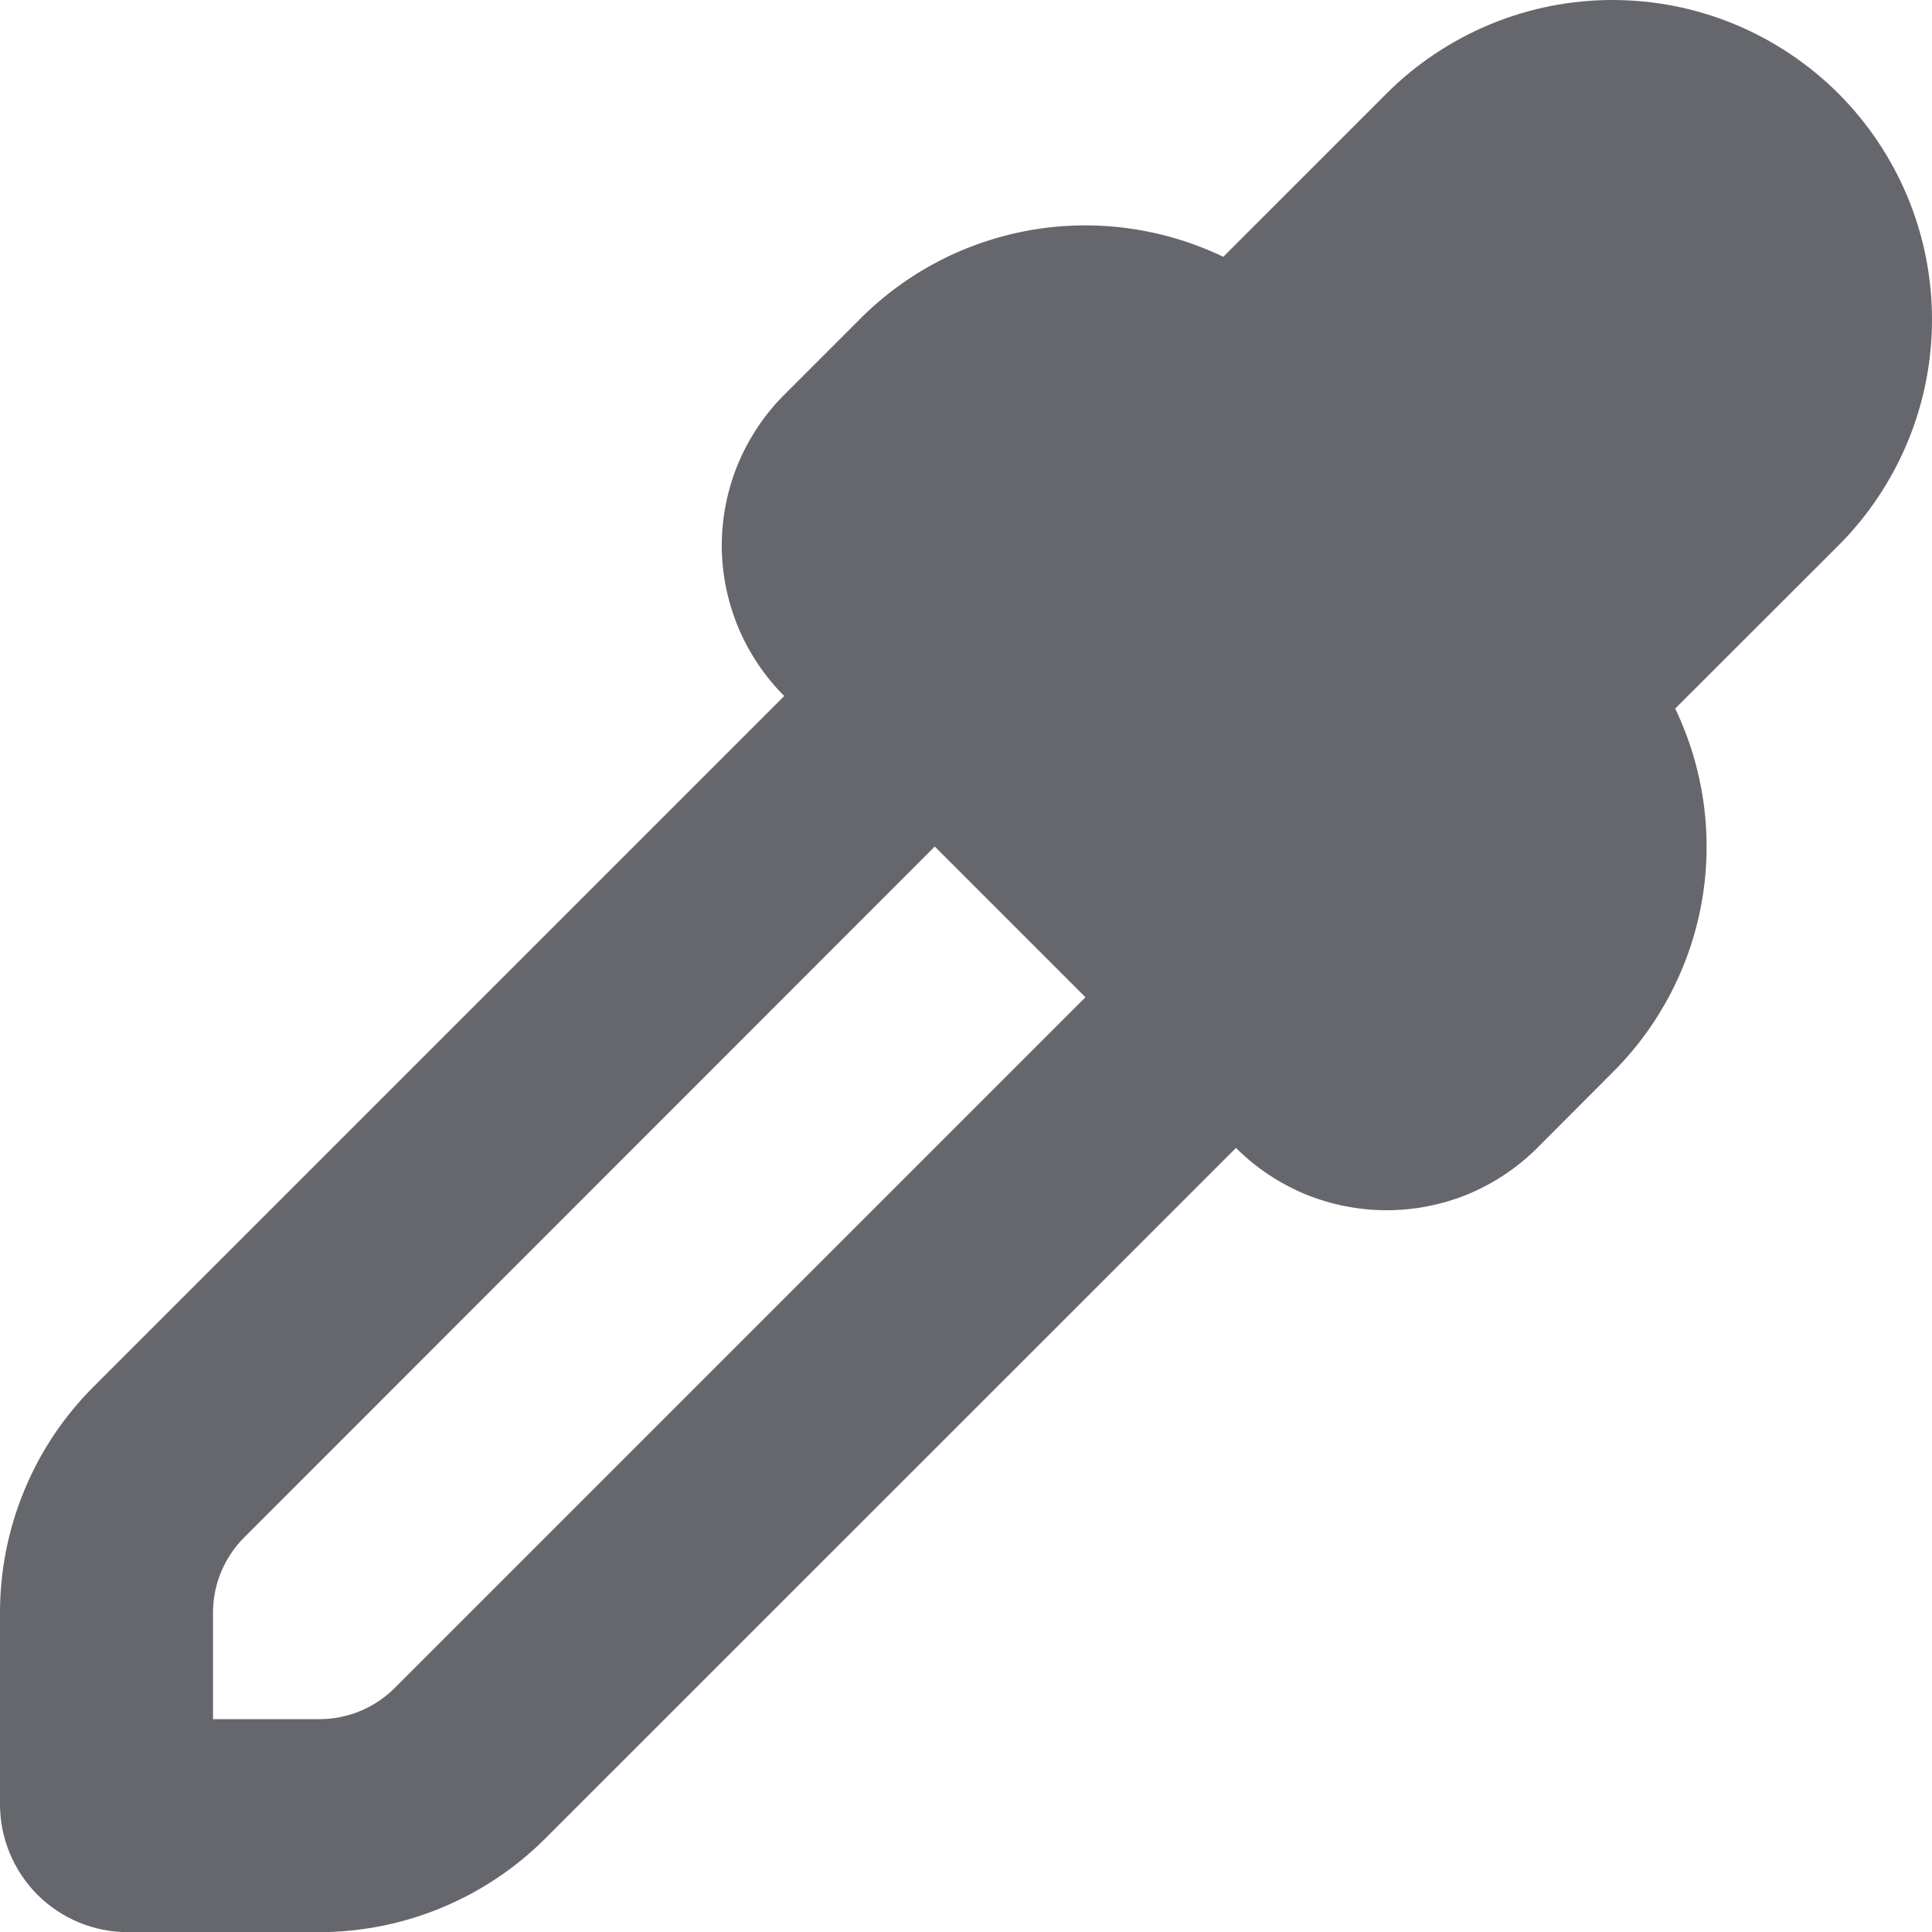 <svg width="12" height="12" viewBox="0 0 12 12" fill="none" xmlns="http://www.w3.org/2000/svg">
<path fill-rule="evenodd" clip-rule="evenodd" d="M11.419 0.581C11.234 0.397 11.016 0.251 10.775 0.151C10.534 0.051 10.276 0 10.015 0C9.755 0 9.497 0.051 9.256 0.151C9.015 0.251 8.796 0.397 8.612 0.581L7.598 1.595C7.229 1.418 6.813 1.359 6.409 1.428C6.005 1.497 5.632 1.69 5.343 1.98L4.871 2.452C4.748 2.575 4.651 2.721 4.584 2.881C4.518 3.042 4.483 3.214 4.483 3.388C4.483 3.561 4.518 3.733 4.584 3.894C4.651 4.054 4.748 4.2 4.871 4.323L0.581 8.613C0.397 8.797 0.25 9.016 0.151 9.257C0.051 9.498 -0 9.756 2.0369e-07 10.016V11.207C2.0369e-07 11.417 0.084 11.619 0.232 11.768C0.381 11.917 0.583 12.001 0.794 12.001H1.984C2.51 12 3.015 11.791 3.387 11.419L7.677 7.13C7.8 7.253 7.946 7.35 8.106 7.417C8.267 7.483 8.439 7.517 8.612 7.517C8.786 7.517 8.958 7.483 9.119 7.417C9.279 7.35 9.425 7.253 9.548 7.13L10.02 6.657C10.31 6.367 10.503 5.994 10.572 5.59C10.641 5.186 10.582 4.771 10.405 4.401L11.419 3.388C11.603 3.204 11.749 2.985 11.849 2.744C11.949 2.503 12 2.245 12 1.985C12 1.724 11.949 1.466 11.849 1.225C11.749 0.984 11.603 0.766 11.419 0.581ZM1.517 9.549L5.806 5.258L6.742 6.194L2.452 10.484C2.328 10.608 2.16 10.678 1.984 10.678H1.323V10.016C1.323 9.841 1.393 9.673 1.517 9.549Z" fill="#66676C"/>
</svg>
